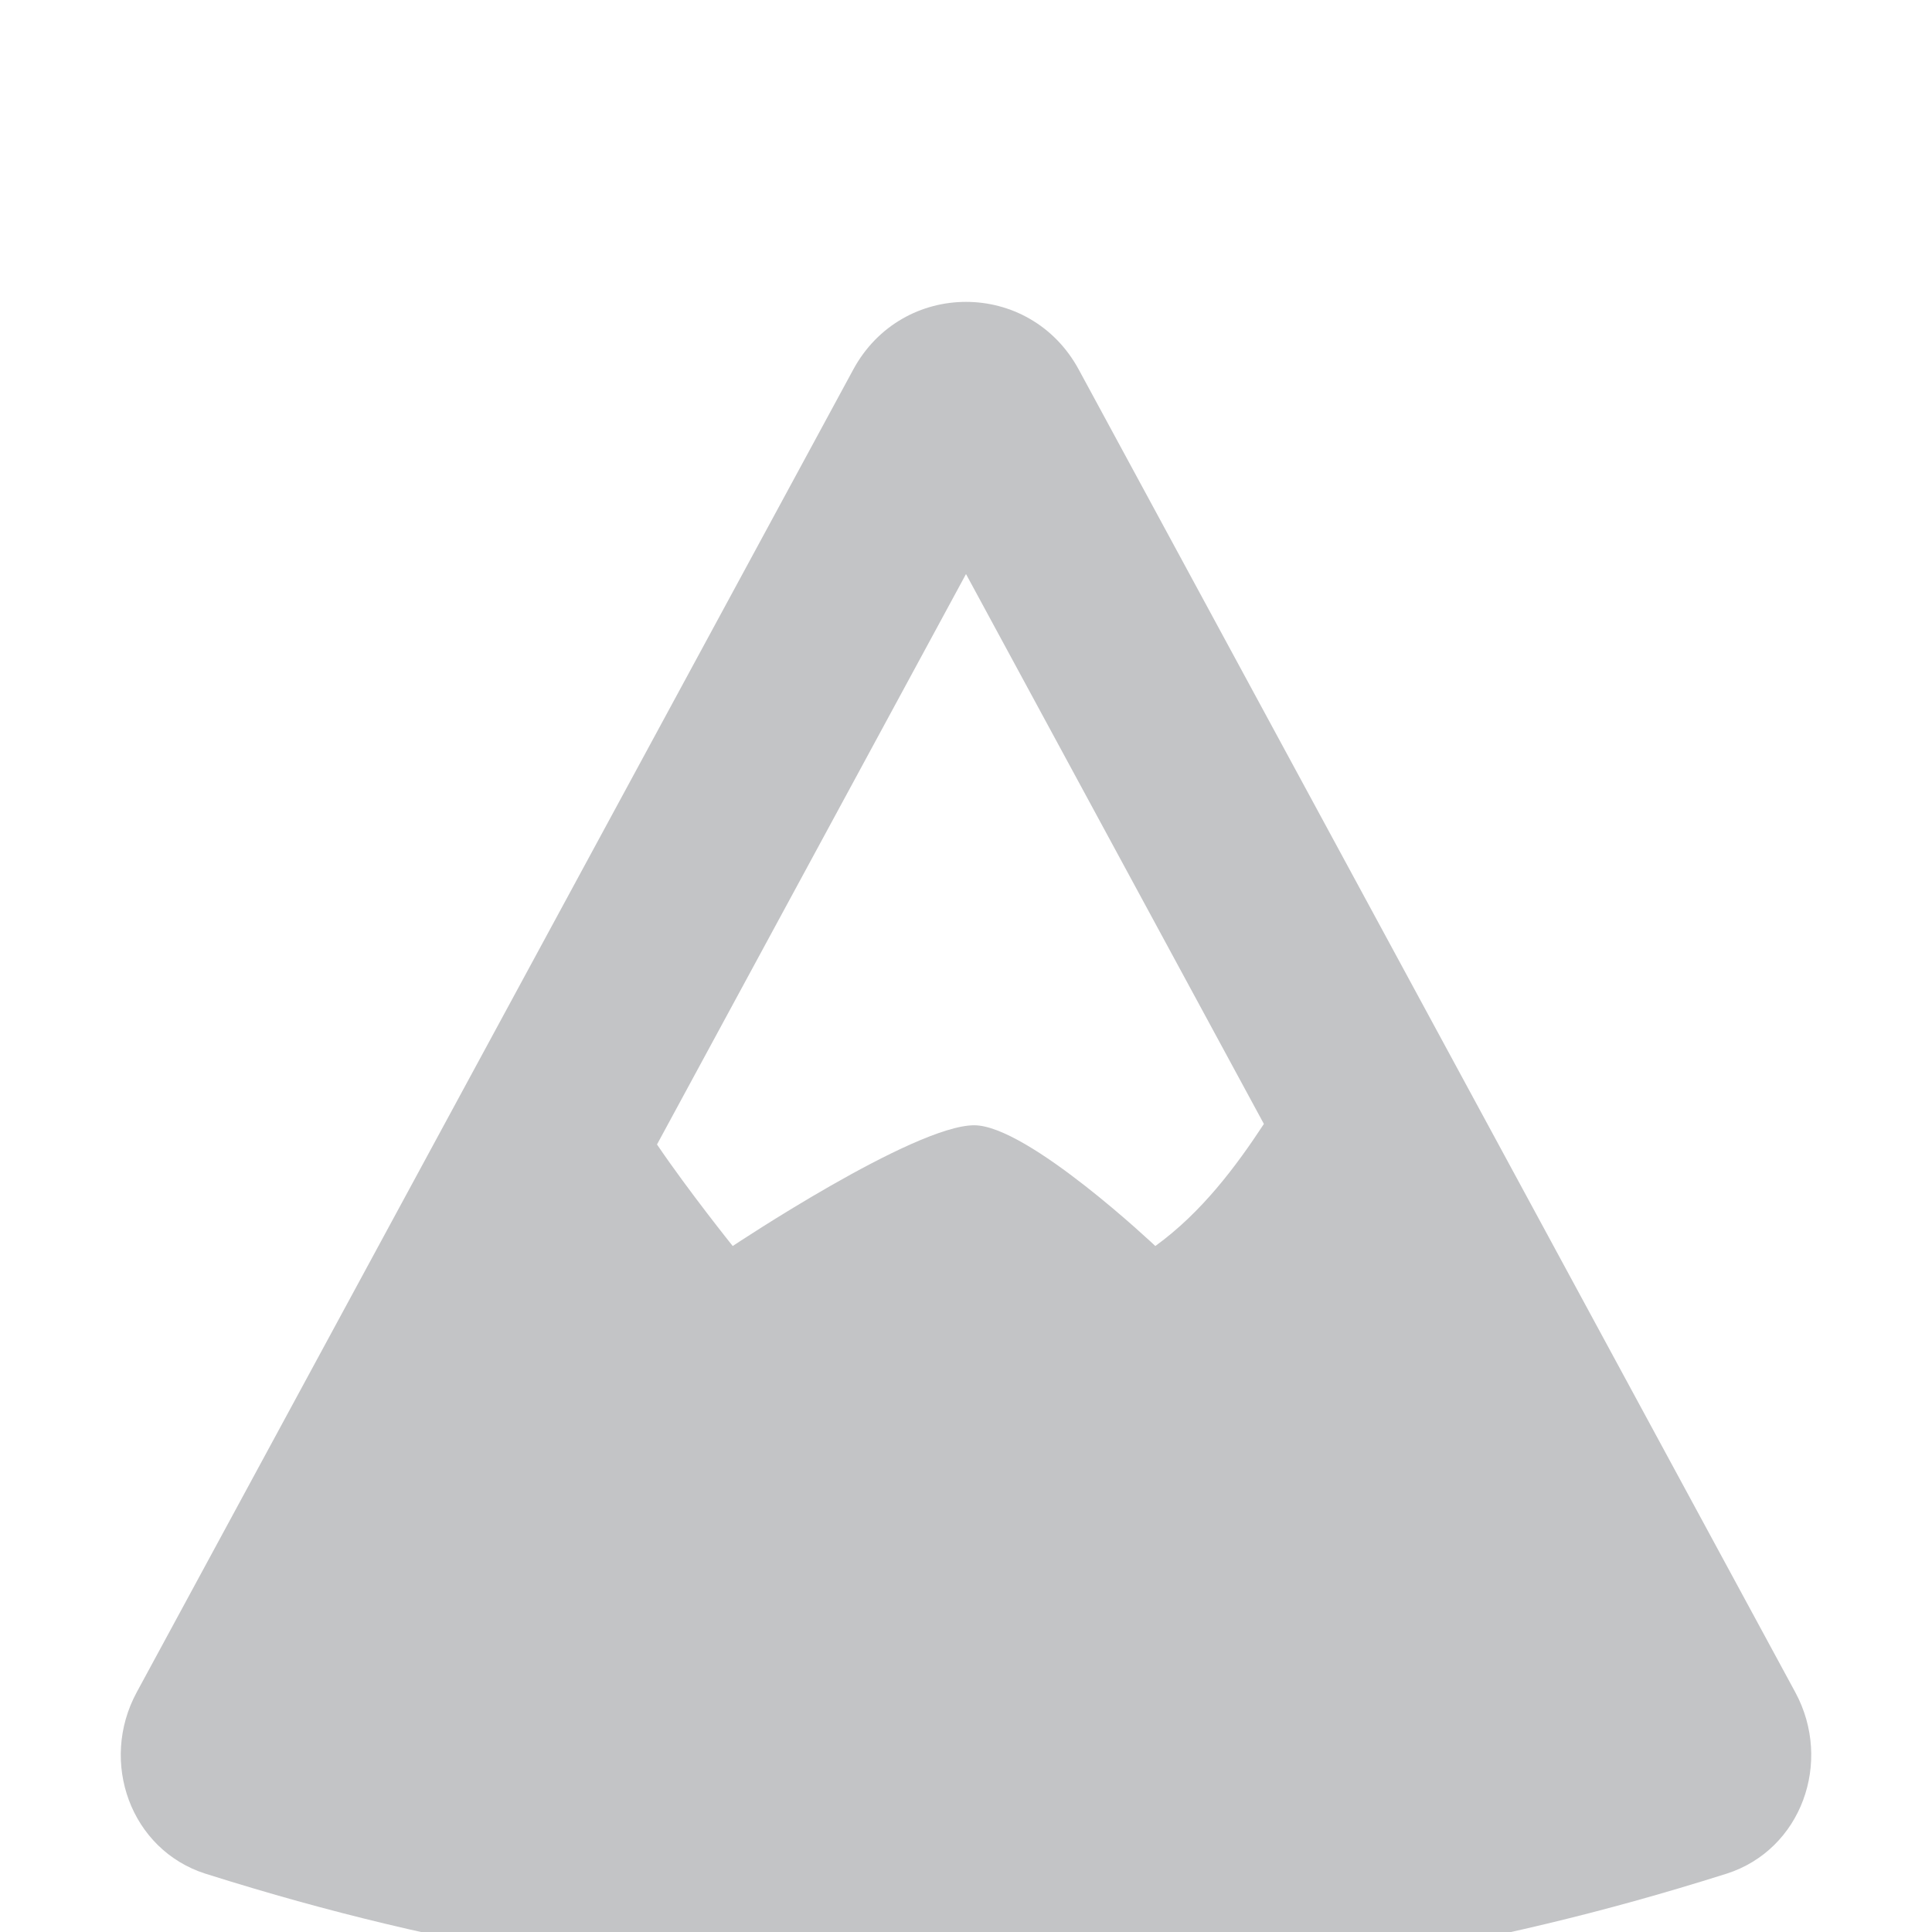 <svg width="16" height="16" viewBox="0 -1 16 15" fill="#c3c4c6" class="sc-evZas jTKEnn"><path fill-rule="evenodd" clip-rule="evenodd" d="M14.299 14.017C14.918 13.819 15.18 13.092 14.868 12.515L8.934 1.561C8.529 0.813 7.471 0.813 7.066 1.561L1.132 12.515C0.82 13.092 1.082 13.819 1.701 14.017C1.834 14.059 1.968 14.1 2.103 14.14C5.962 15.287 10.038 15.287 13.897 14.14C14.032 14.1 14.166 14.059 14.299 14.017ZM10.467 7.808L8 3.254L5.441 7.978C5.705 8.367 6.068 8.819 6.068 8.819C6.068 8.819 7.568 7.819 8.068 7.819C8.511 7.819 9.568 8.819 9.568 8.819C9.953 8.54 10.238 8.157 10.467 7.808Z"></path></svg>